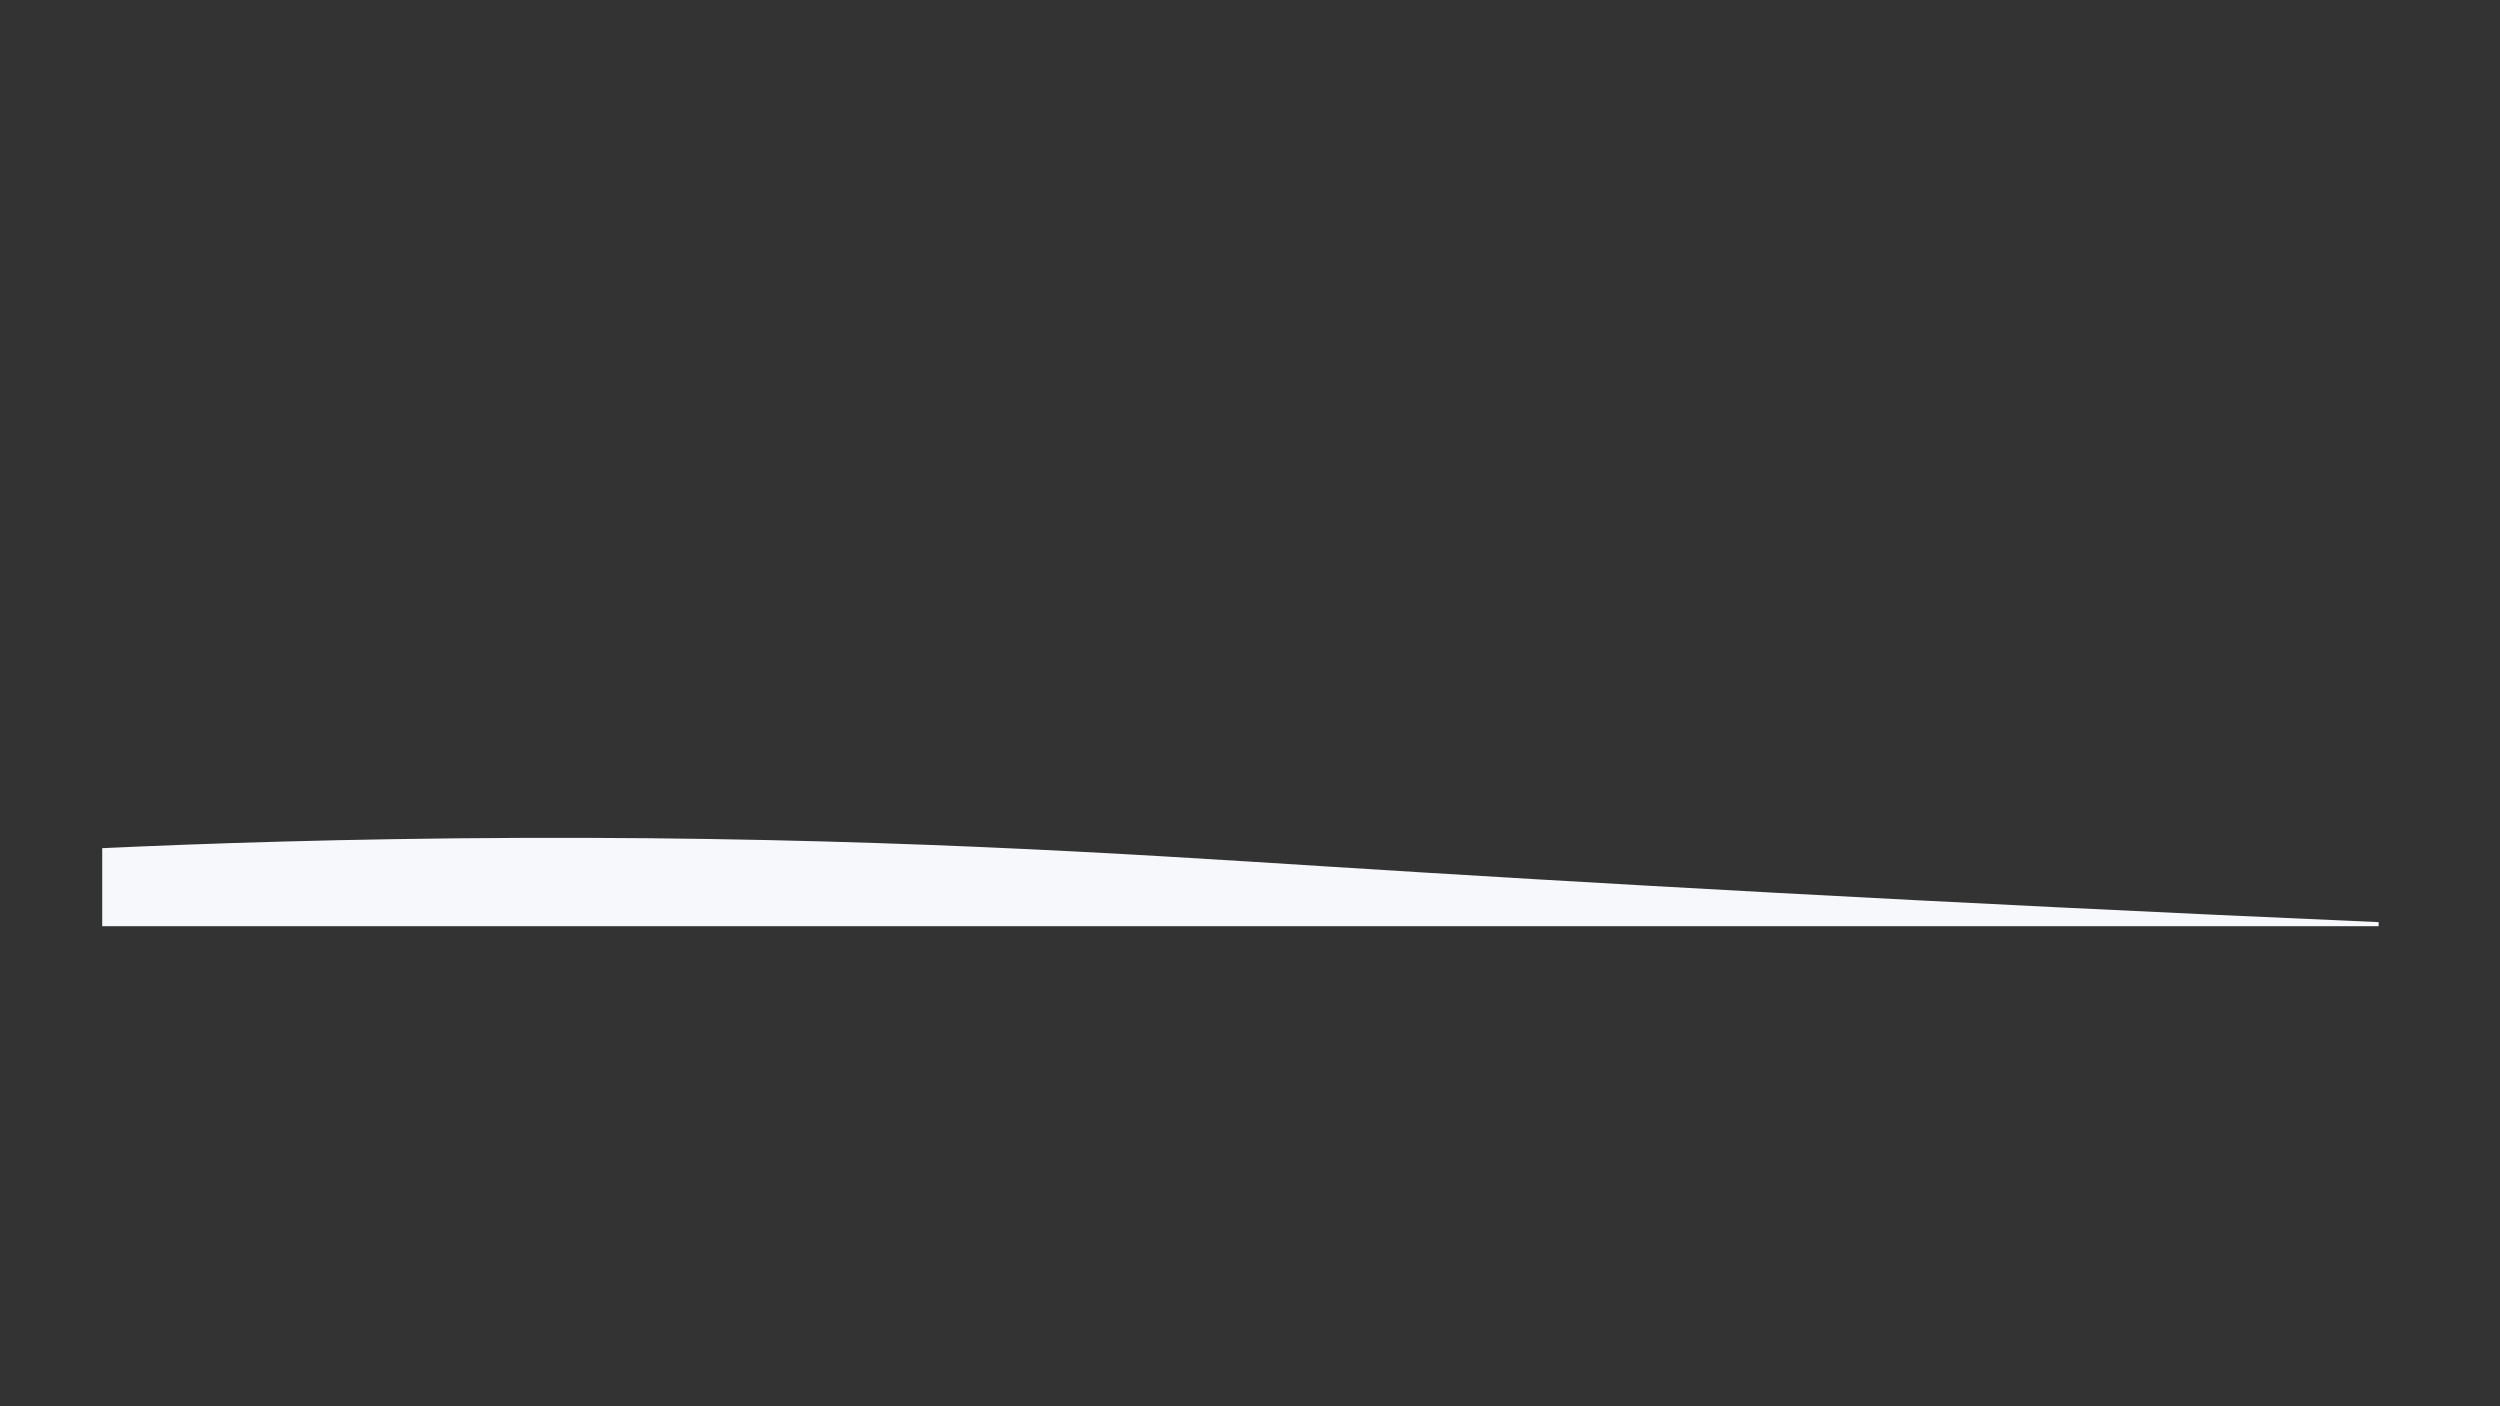 <?xml version="1.0" encoding="utf-8"?>
<!-- Generator: Adobe Illustrator 28.1.0, SVG Export Plug-In . SVG Version: 6.00 Build 0)  -->
<svg version="1.1" id="Layer_1" xmlns="http://www.w3.org/2000/svg" xmlns:xlink="http://www.w3.org/1999/xlink" x="0px" y="0px"
	 viewBox="0 0 1920 1080" style="enable-background:new 0 0 1920 1080;" xml:space="preserve">
<rect x="0" y="0" width="1920" height="1080" fill="#333333" stroke="none"/>
<style type="text/css">
	.st0{fill:#F7F8FC;}
</style>
<path class="st0" d="M1826.8,711.3c0-1,0-2.1,0-3.1c-342.9-14.9-616.6-30.6-808.6-42.8c-149.3-9.4-348.3-22.9-618.4-21.9
	c-134.9,0.5-246.2,4.4-321.3,7.9c0,20,0,39.9,0,59.9H1826.8z"/>
</svg>
